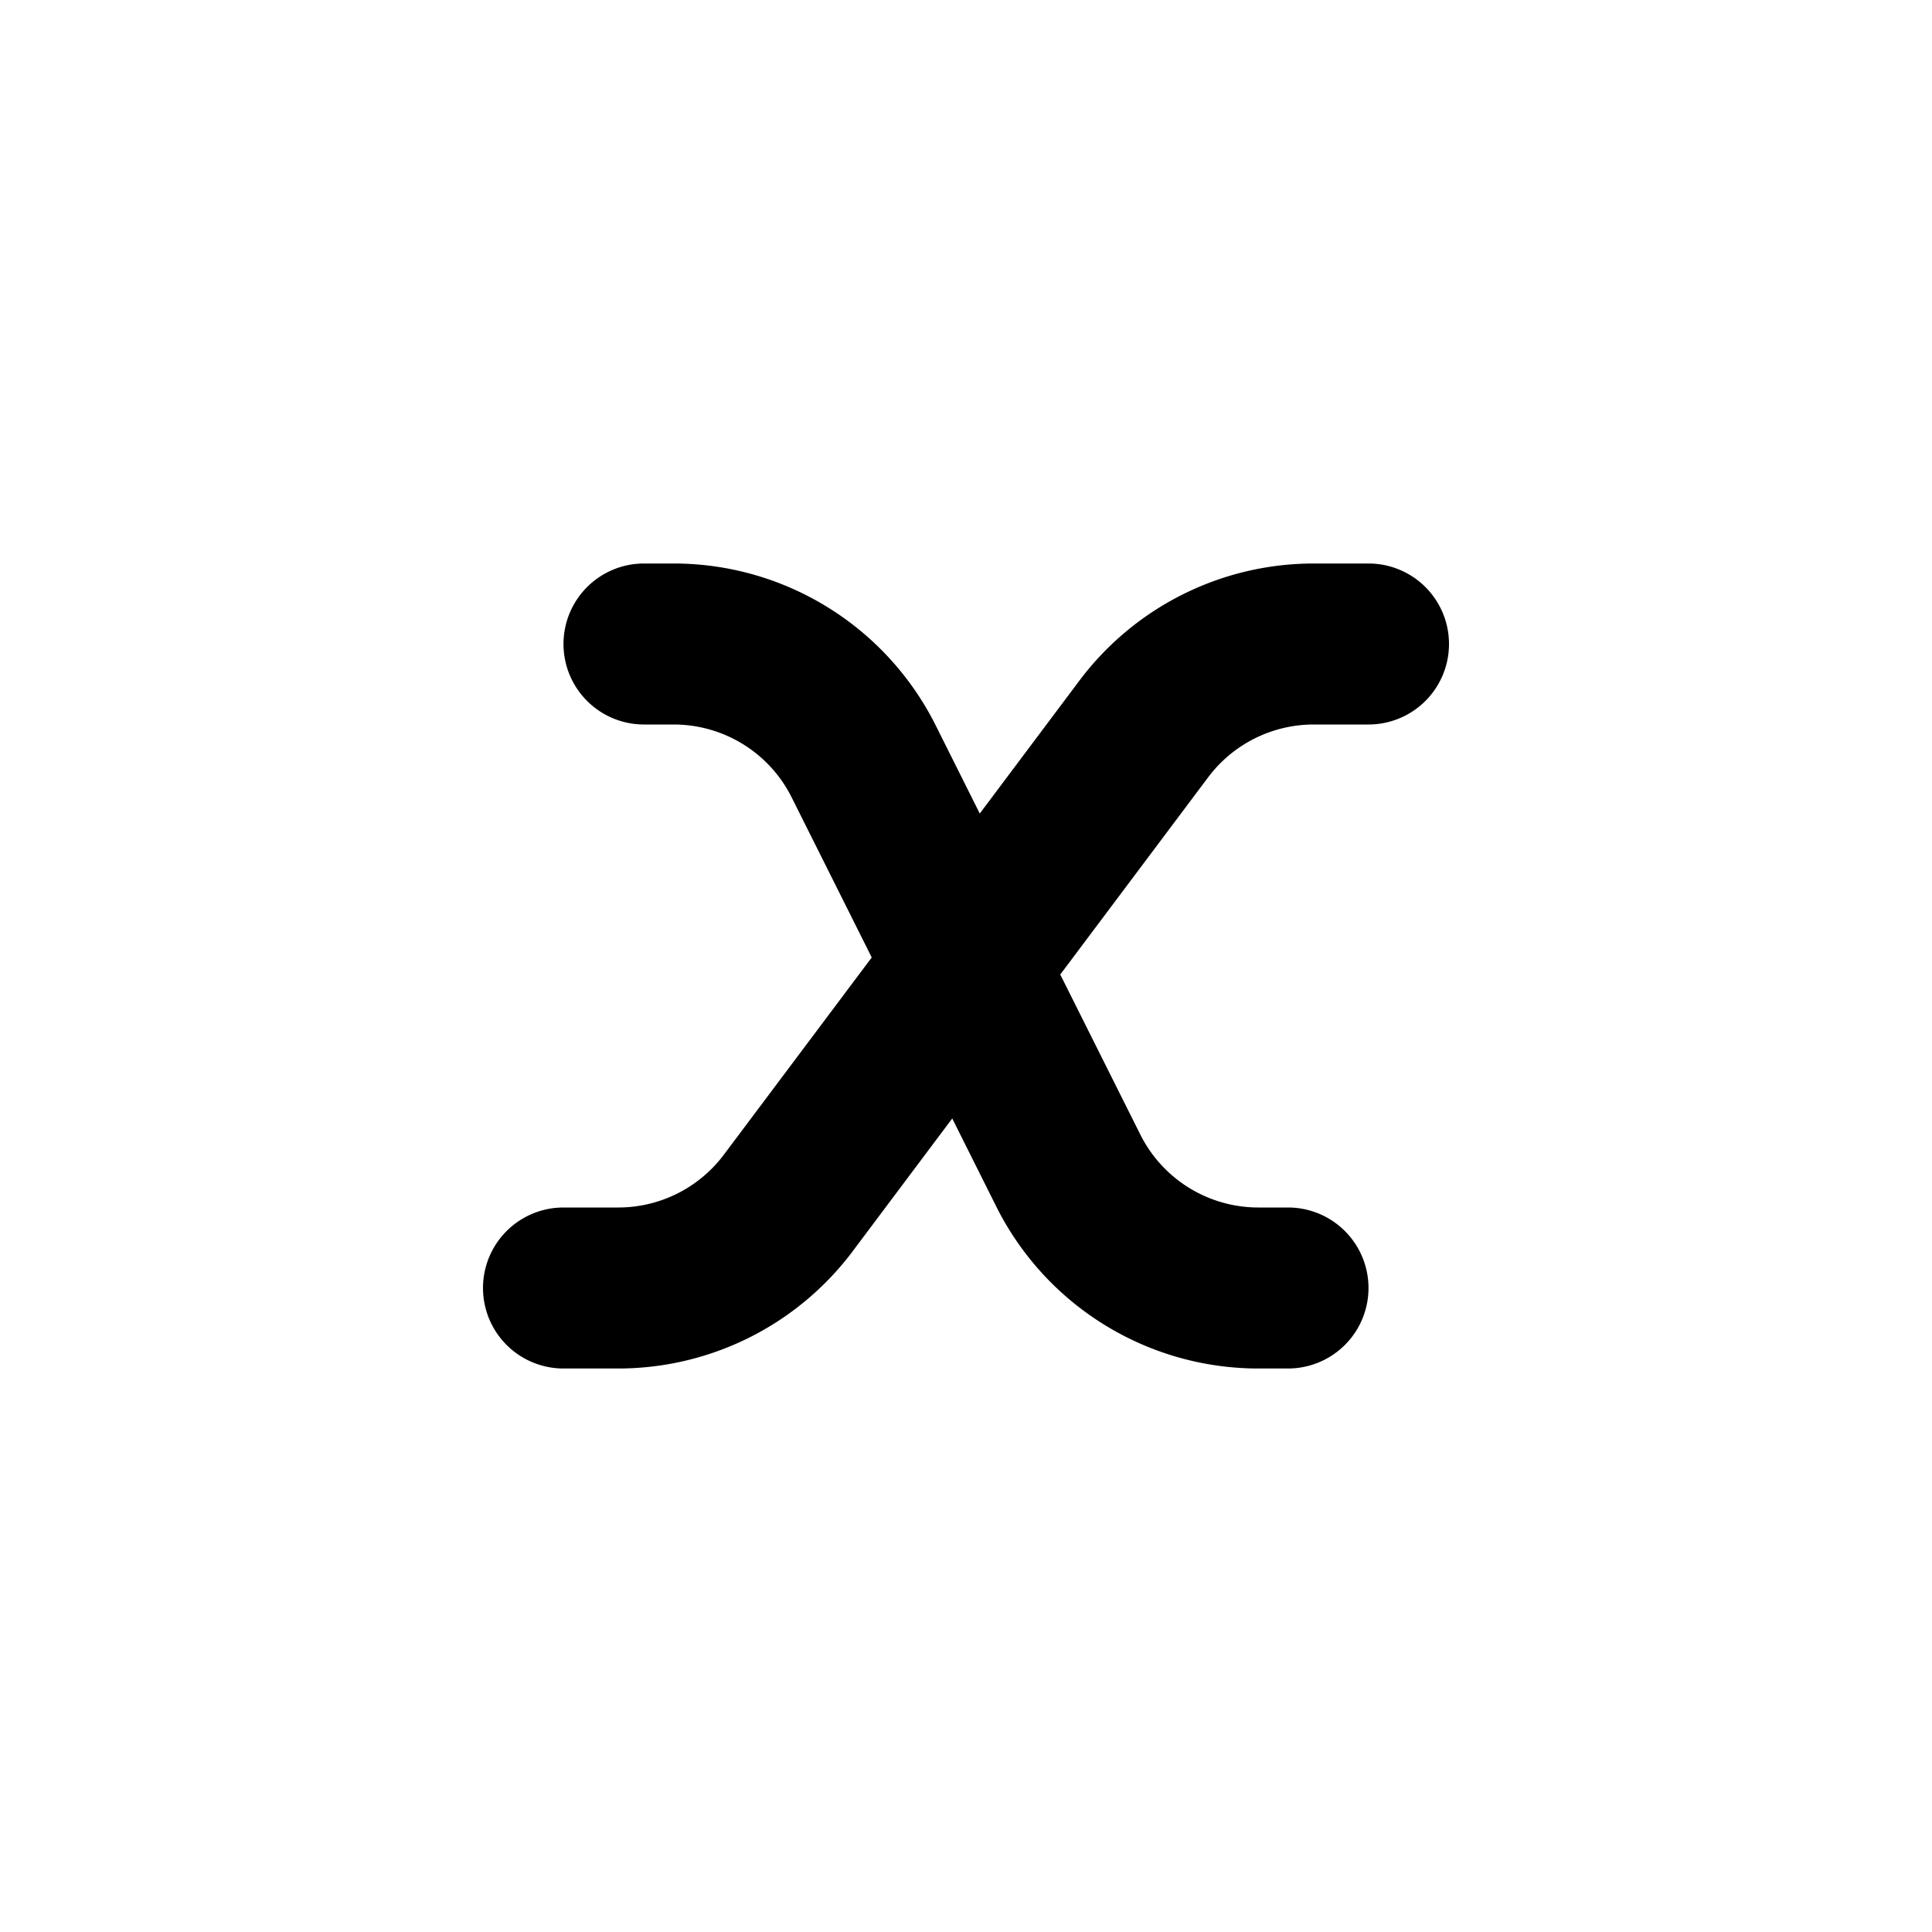 <svg xmlns="http://www.w3.org/2000/svg" width="3em" height="3em" viewBox="0 0 24 24"><path fill="currentColor" fill-rule="evenodd" d="M17 9a1 1 0 1 0 0-2h-.68a3.64 3.64 0 0 0-2.912 1.456l-1.237 1.65l-.547-1.094A3.64 3.64 0 0 0 8.368 7H8a1 1 0 0 0 0 2h.368c.622 0 1.19.351 1.467.907l.994 1.987l-1.837 2.45A1.64 1.64 0 0 1 7.68 15H7a1 1 0 1 0 0 2h.68a3.64 3.64 0 0 0 2.912-1.456l1.237-1.65l.547 1.094A3.64 3.64 0 0 0 15.632 17H16a1 1 0 1 0 0-2h-.368a1.64 1.64 0 0 1-1.467-.907l-.994-1.987l1.837-2.45A1.64 1.64 0 0 1 16.32 9z" clip-rule="evenodd"/></svg>